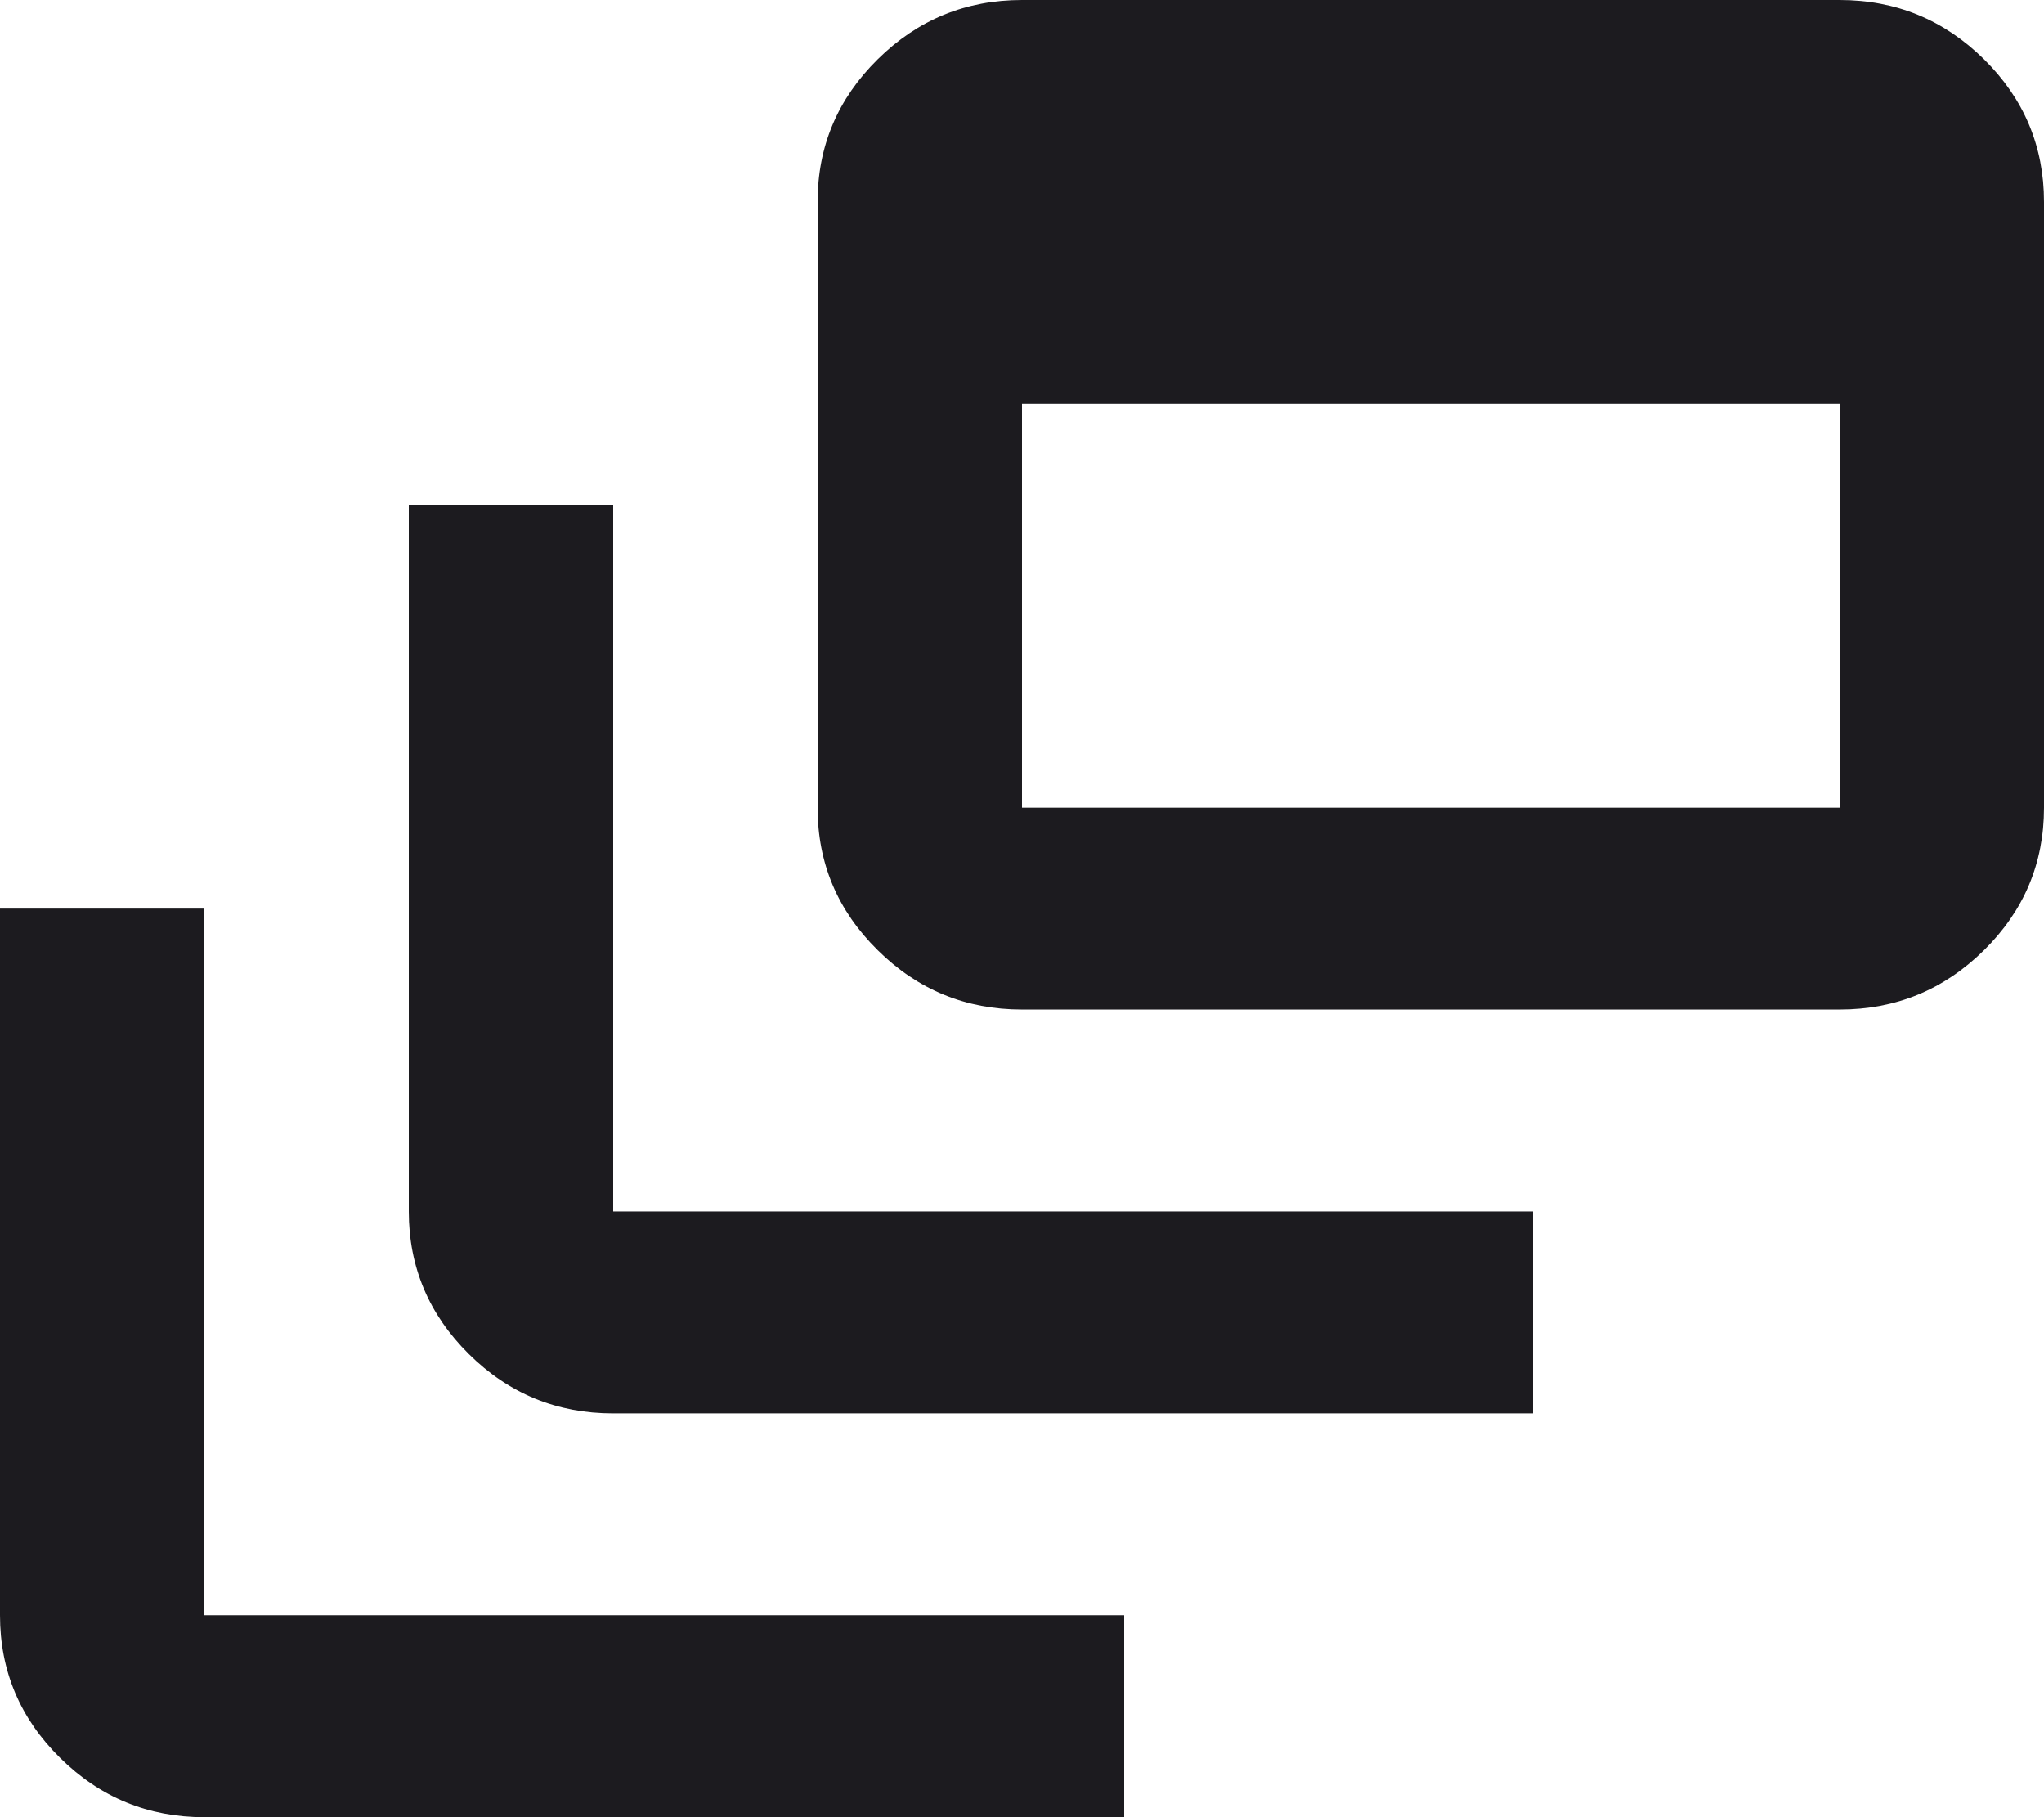 <svg width="27" height="24" viewBox="0 0 27 24" fill="none" xmlns="http://www.w3.org/2000/svg">
<path d="M2.7 24C1.958 24 1.322 23.739 0.794 23.217C0.265 22.695 0 22.067 0 21.333V12H2.7V21.333H14.85V24H2.7ZM8.1 18.667C7.357 18.667 6.722 18.406 6.194 17.884C5.665 17.361 5.4 16.733 5.4 16V6.667H8.1V16H20.25V18.667H8.1ZM13.5 13.333C12.758 13.333 12.122 13.072 11.594 12.549C11.065 12.028 10.8 11.4 10.8 10.667V2.667C10.8 1.933 11.065 1.305 11.594 0.783C12.122 0.261 12.758 0 13.5 0H24.3C25.043 0 25.678 0.261 26.208 0.783C26.736 1.305 27 1.933 27 2.667V10.667C27 11.4 26.736 12.028 26.208 12.549C25.678 13.072 25.043 13.333 24.3 13.333H13.5ZM13.5 10.667H24.3V5.333H13.5V10.667Z" fill="#1C1B1F"/>
</svg>

